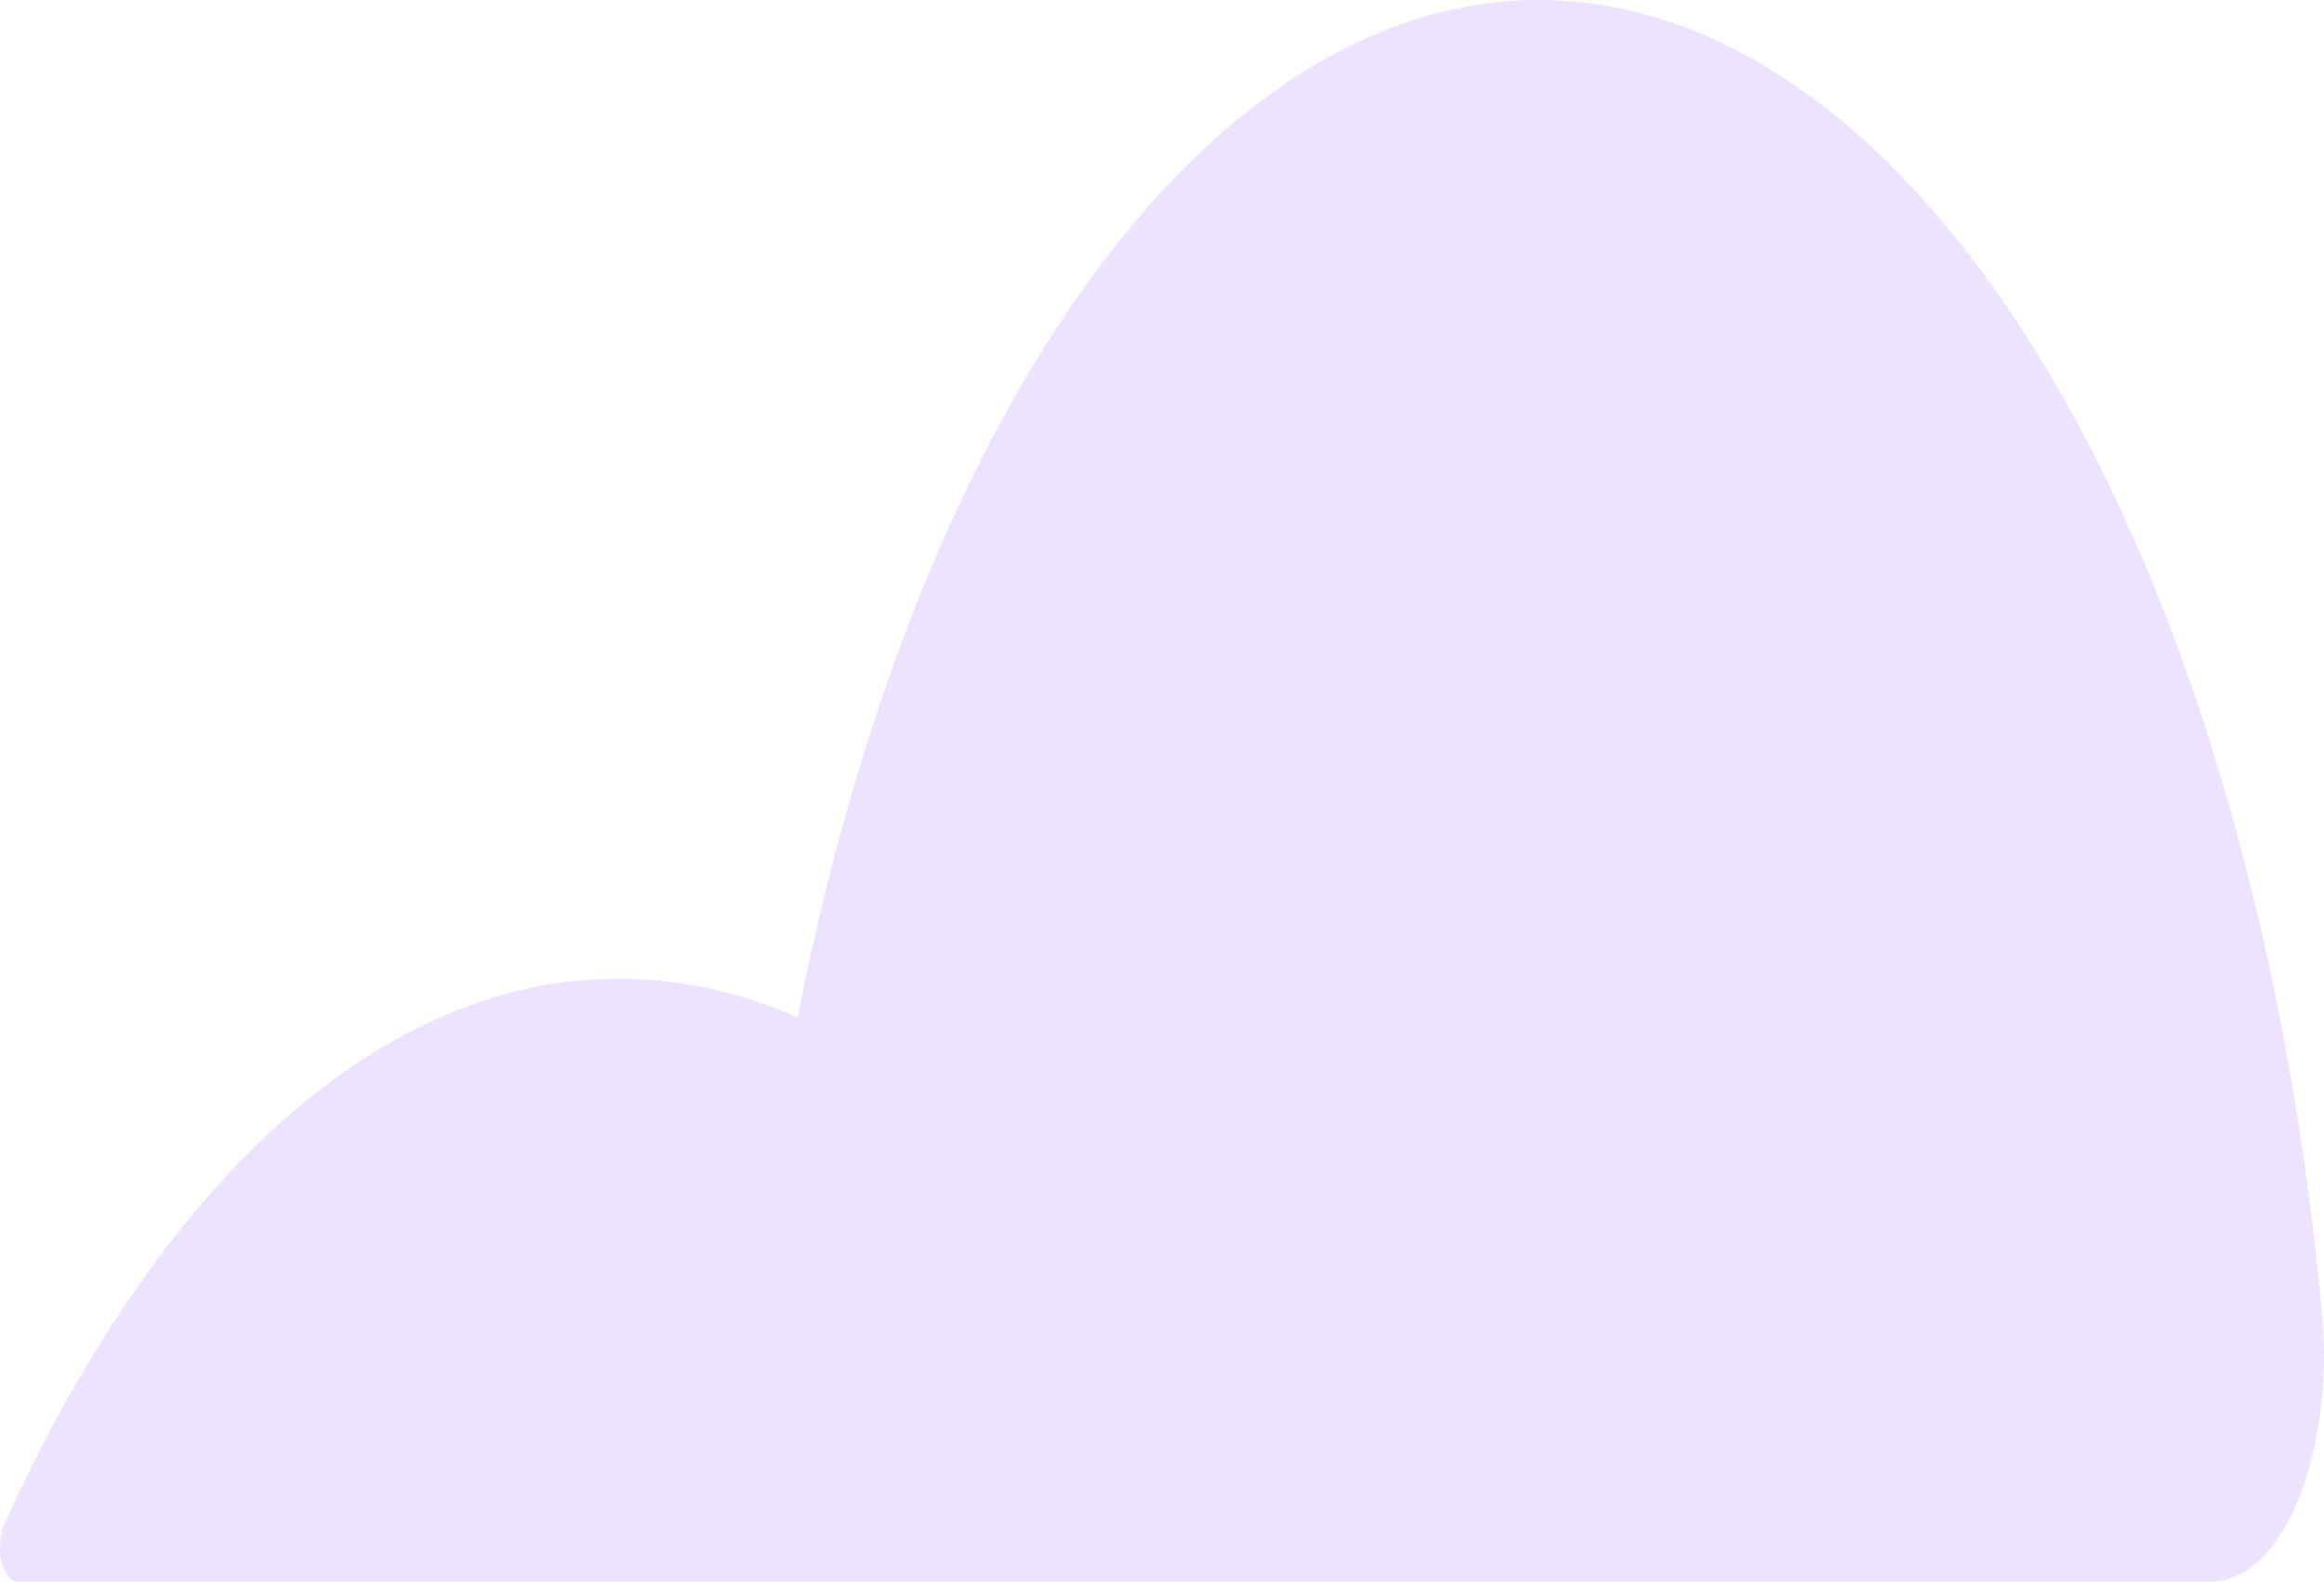 <svg width="304" height="207" viewBox="0 0 304 207" fill="none" xmlns="http://www.w3.org/2000/svg">
<path d="M289.21 206.895C291.37 206.942 293.513 206.023 295.475 204.204C297.438 202.384 299.176 199.709 300.57 196.37C301.956 193.034 302.963 189.115 303.514 184.897C304.065 180.68 304.151 176.27 303.755 171.981C299.632 127.09 288.375 86.128 271.704 55.279C255.024 24.43 233.826 5.37 211.311 0.977C188.788 -3.418 166.178 7.095 146.882 30.924C127.586 54.754 112.654 90.608 104.34 133.072C96.646 129.722 88.796 128.032 80.93 128.035C65.808 127.985 50.841 134.309 37.002 146.602C23.163 158.895 10.743 176.886 0.544 199.426C0.269 200.074 0.088 200.866 0.028 201.712C-0.041 202.558 0.019 203.423 0.191 204.206C0.364 204.988 0.639 205.656 0.992 206.132C1.345 206.608 1.758 206.872 2.18 206.895H289.21Z" fill="#AC73FF" fill-opacity="0.2"/>
</svg>
